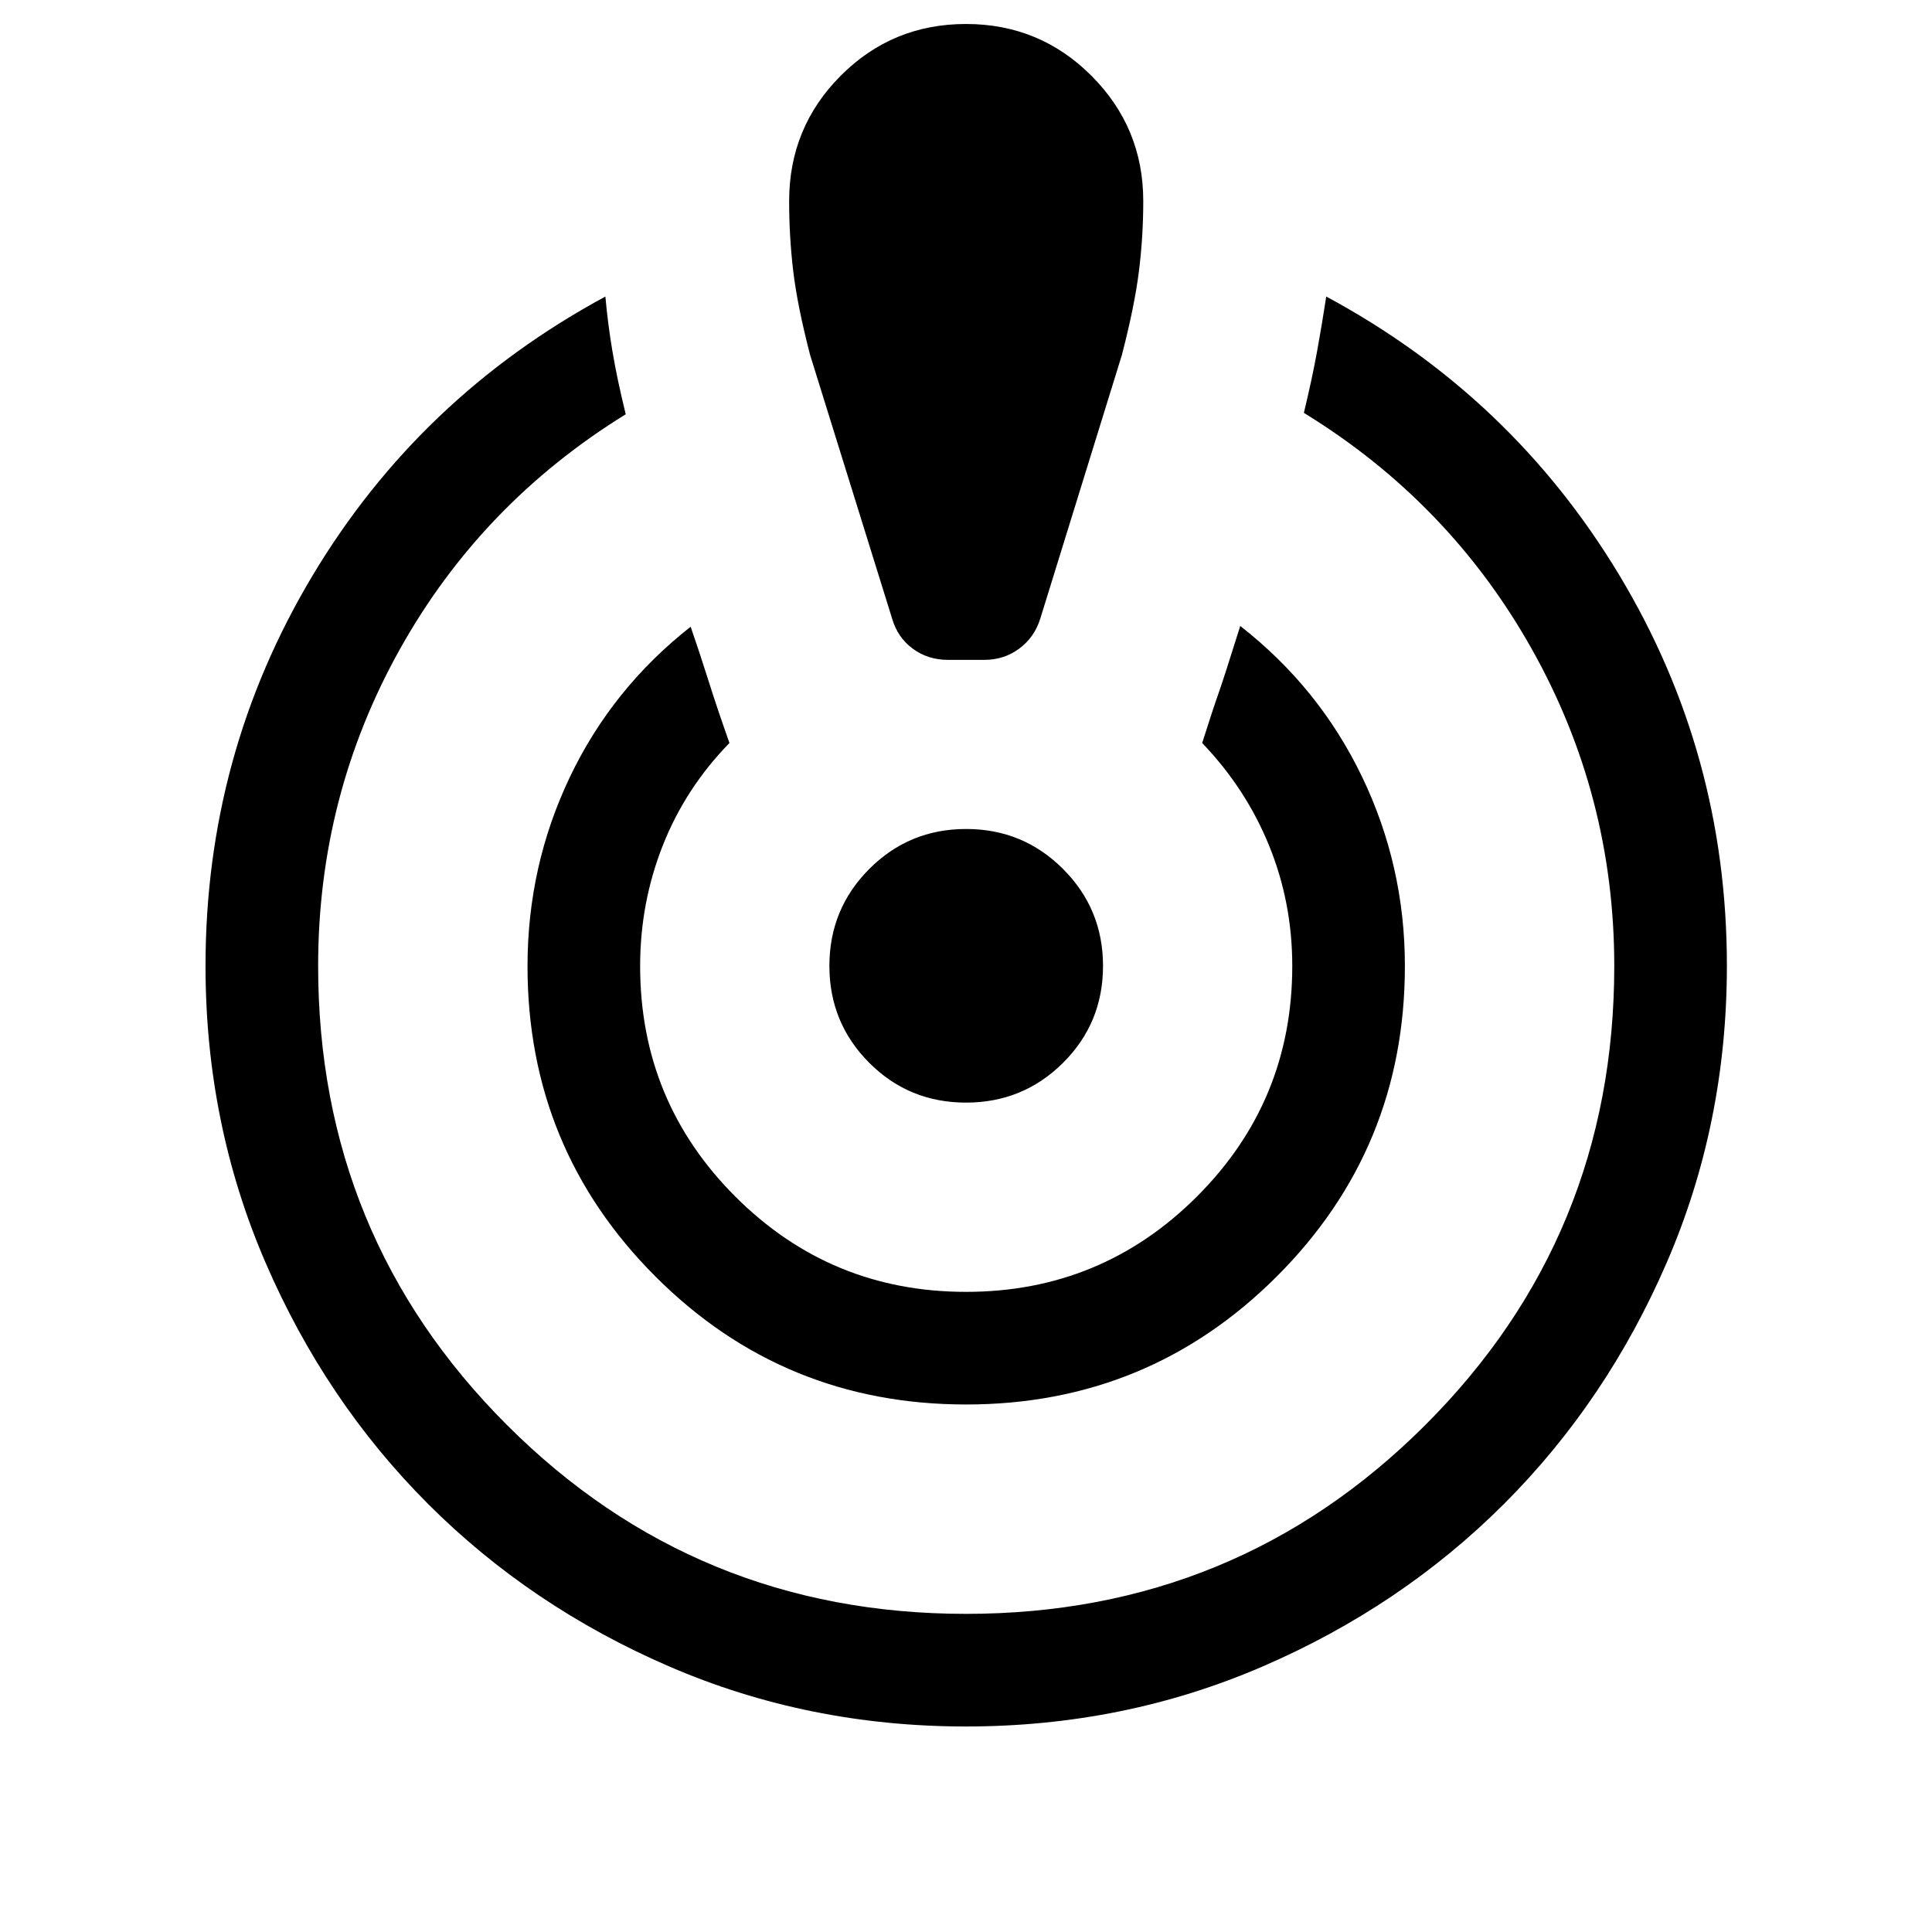 <svg xmlns="http://www.w3.org/2000/svg" height="24" viewBox="0 -960 960 960" width="24"><path d="M479.97-102.12q-78.33 0-147.29-29.76-68.95-29.77-119.96-80.8-51.02-51.03-80.81-120-29.79-68.98-29.79-147.32 0-105.15 53.15-193.94 53.15-88.79 145.54-138.71 1.19 13.43 3.51 27.23 2.32 13.81 6.6 31.27-71.88 44.38-112.36 116.99-40.48 72.6-40.48 157.16 0 134.26 93.84 228.09 93.84 93.83 228.11 93.83 134.28 0 228.18-93.82 93.91-93.82 93.91-228.07 0-84.59-41.01-157.58-41.01-73-113.22-117.3 4.07-16.88 6.57-30.62 2.49-13.73 4.54-27.18 92.19 49.61 145.63 138.45 53.45 88.83 53.45 194.08 0 78.39-29.84 147.38-29.84 69-80.93 120.05t-120.05 80.81q-68.96 29.76-147.29 29.76Zm.03-160q-90.73 0-154.31-63.59-63.57-63.59-63.57-154.22 0-49.81 21.03-93.92 21.04-44.11 60.03-74.73 4.28 12.31 8.69 26.29 4.4 13.98 10.59 31.48-21.88 22.43-33.13 50.93-11.25 28.5-11.25 59.94 0 67.24 47.34 114.55t114.61 47.31q67.28 0 114.68-47.33 47.41-47.33 47.41-114.59 0-31.61-11.54-59.9t-33.23-50.91q5.5-17.3 8.03-24.4 2.54-7.1 10.89-33.75 39.23 30.62 60.52 74.92 21.29 44.3 21.29 94.04 0 90.66-63.67 154.27-63.67 63.61-154.41 63.61Zm-8.97-370q-9.91 0-17.43-5.51-7.52-5.52-10.25-14.79l-40.81-131.19q-6.31-24.35-8.37-41.52-2.05-17.17-2.05-34.93 0-36.59 25.61-62.3 25.62-25.72 62.27-25.72 36.65 0 62.36 25.76 25.72 25.76 25.72 62.23 0 17.71-2.16 34.92-2.15 17.21-8.46 41.56l-40.61 131.19q-2.93 9.19-10.45 14.75-7.52 5.55-17.18 5.55h-18.19Zm8.98 220q-28.36 0-48.12-19.81-19.77-19.82-19.77-48.12 0-28.3 19.81-48.16 19.82-19.87 48.12-19.87 28.3 0 48.16 19.86 19.87 19.85 19.87 48.21t-19.86 48.12q-19.85 19.77-48.21 19.77Z"/></svg>